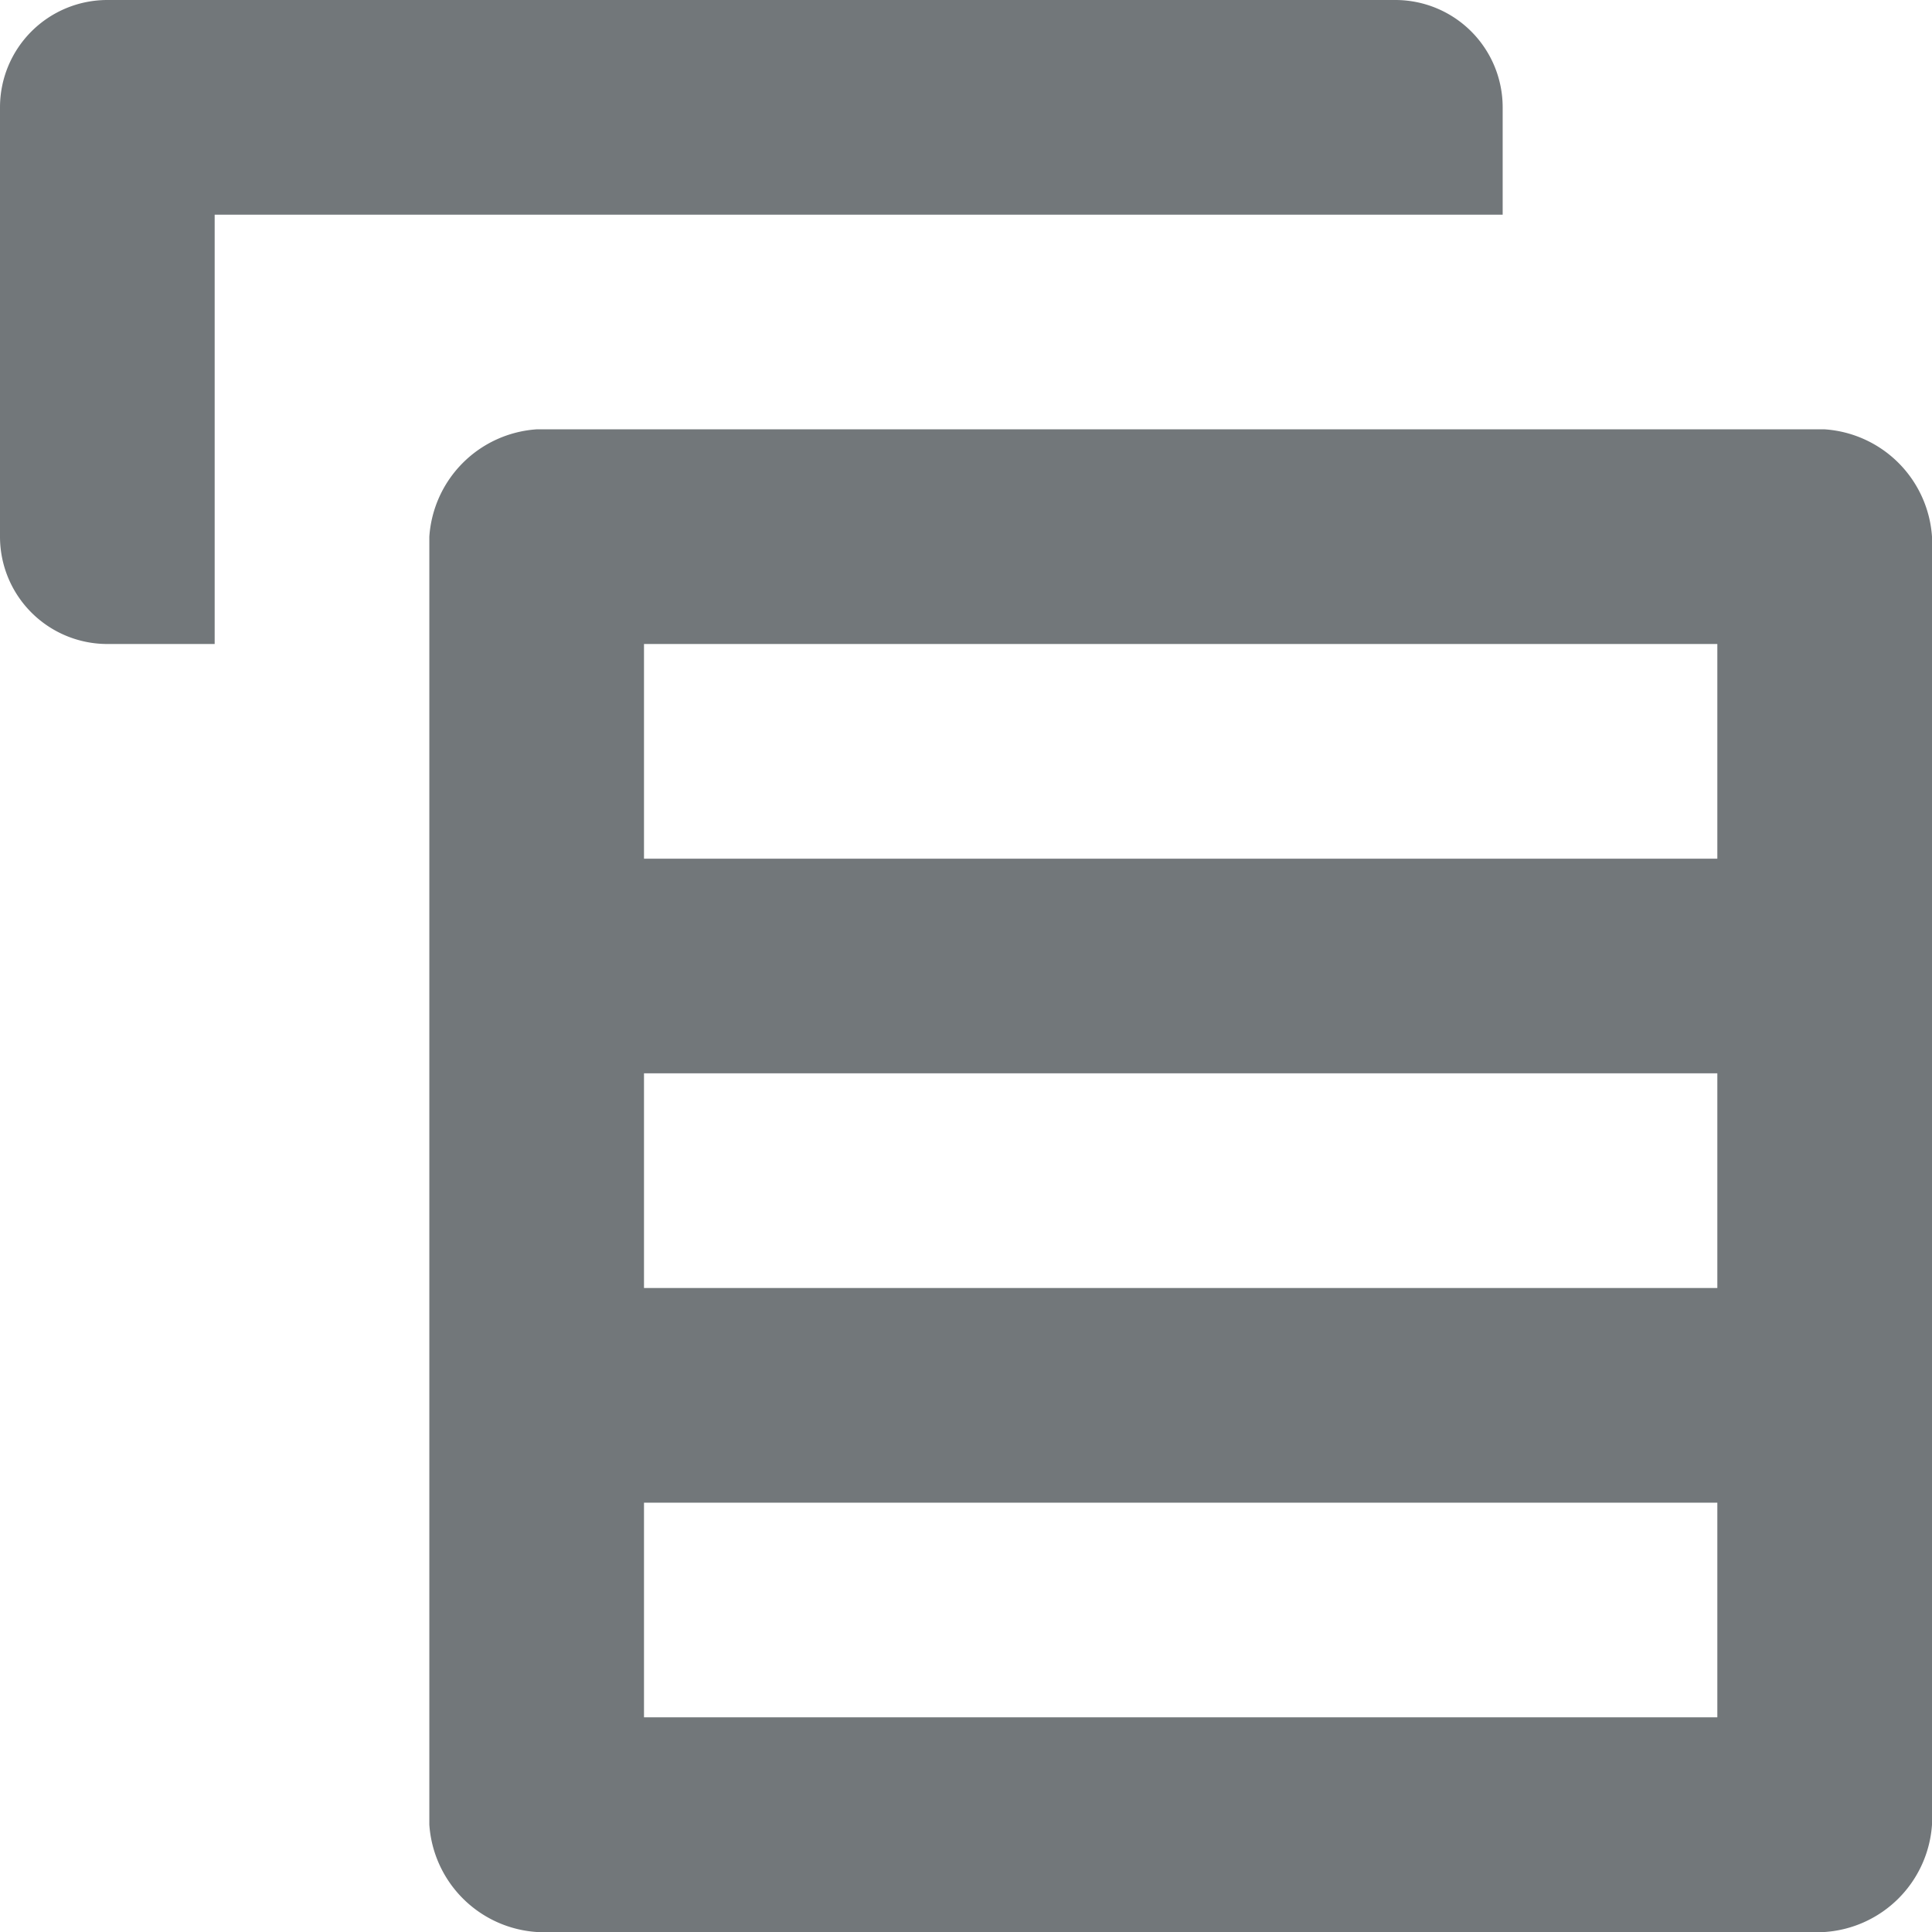 <svg width="18" height="18" xmlns="http://www.w3.org/2000/svg" viewBox="0 0 18 18">
  <path fill="#72777a" d="M18 5a1.075 1.075 0 0 0-1-1H5a1.075 1.075 0 0 0-1 1v12a1.075 1.075 0 0 0 1 1h12a1.075 1.075 0 0 0 1-1V5zM6 6h10v2H6V6zm10 10H6v-2h10v2zM6 12v-2h10v2H6z"/>
  <path fill="#72777a" d="M14 1v1H2v4H1a1 1 0 0 1-1-1V1a1 1 0 0 1 1-1h12a1 1 0 0 1 1 1zM10 18z"/>
</svg>
